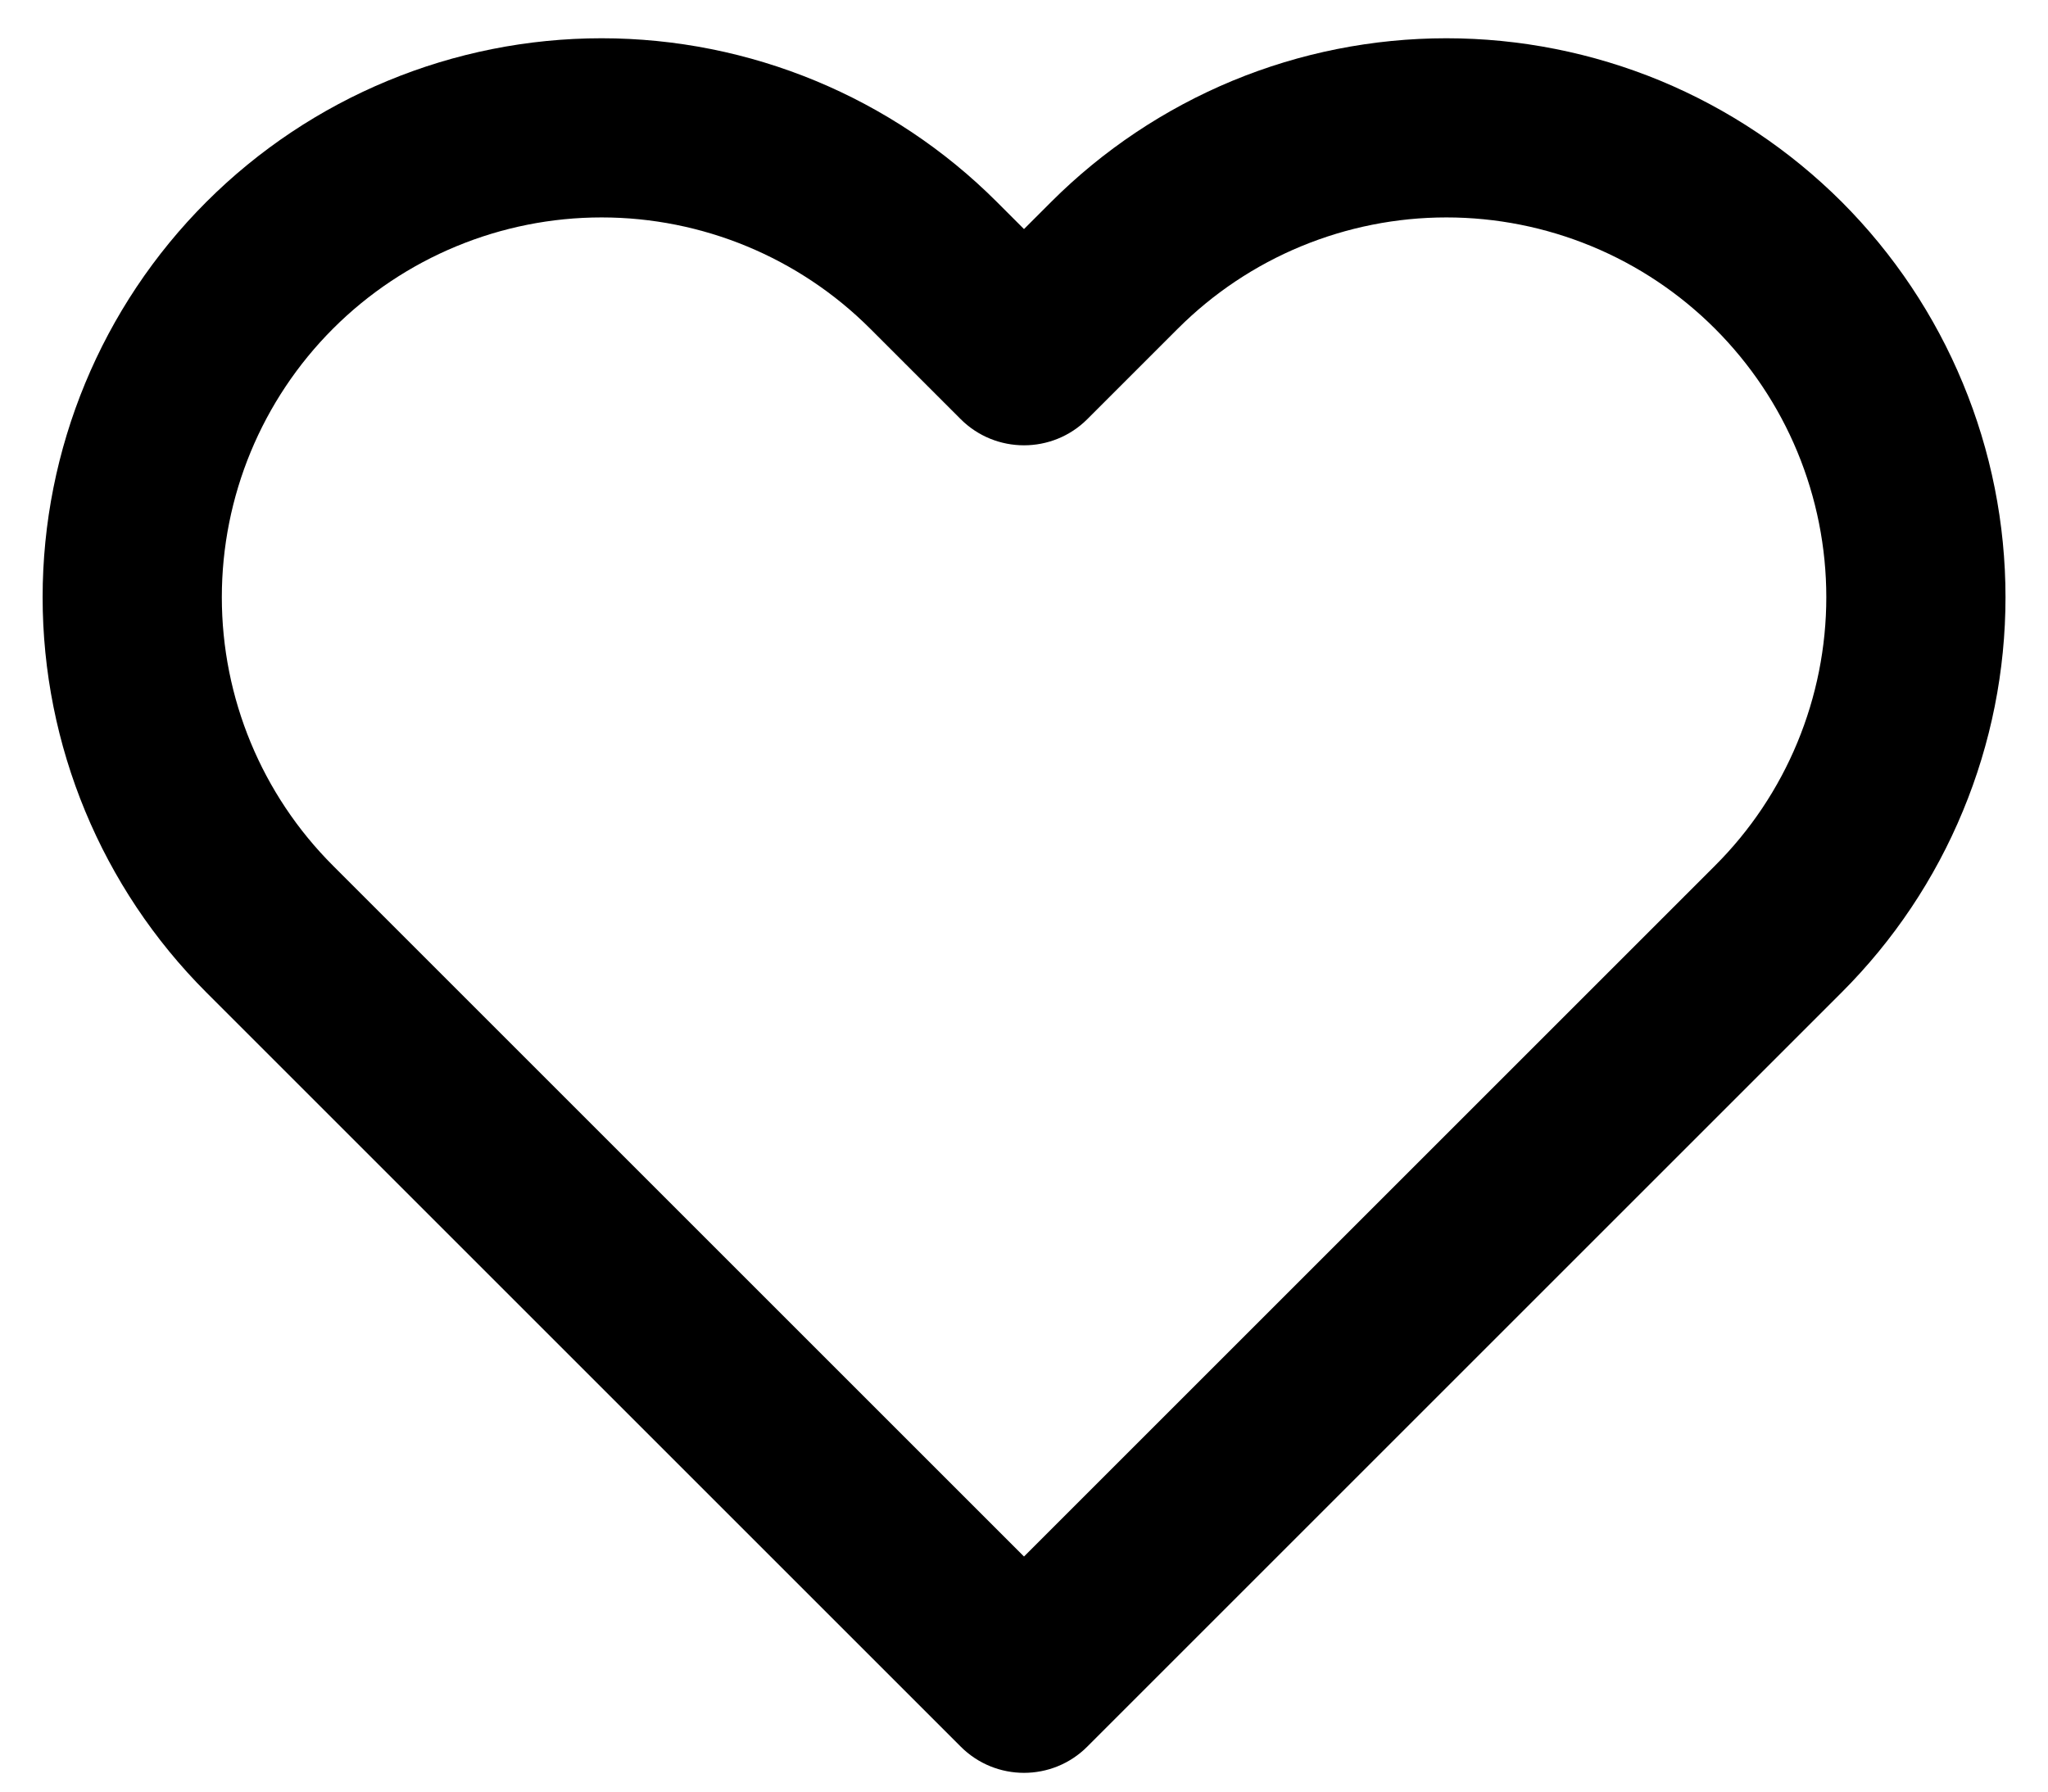 <svg  width="16" height="14" viewBox="0 0 16 14" xmlns="http://www.w3.org/2000/svg">
              <path
                d="M9.629 0.631C10.158 0.412 10.726 0.299 11.3
        0.299C11.874 0.299 12.442 0.412 12.972
        0.631C13.502 0.851 13.983 1.173 14.389
        1.578C14.794 1.984 15.116 2.465 15.335
        2.995C15.555 3.525 15.668 4.093 15.668 4.667C15.668
        5.24 15.555 5.808 15.335 6.338C15.116 6.868 14.794
        7.349 14.388 7.755C14.388 7.755 14.388 7.755 14.388
        7.755L8.495 13.648C8.222 13.922 7.778 13.922 7.505
        13.648L1.612 7.755C0.793 6.936 0.333 5.825 0.333
        4.667C0.333 3.508 0.793 2.397 1.612 1.578C2.431
        0.759 3.542 0.299 4.7 0.299C5.858 0.299
        6.969 0.759 7.788 1.578L8 1.79L8.212
        1.578C8.212 1.578 8.212 1.579 8.212 1.578C8.617
        1.173 9.099 0.851 9.629 0.631ZM13.398 2.568C13.123
        2.293 12.796 2.074 12.436 1.925C12.076 1.776 11.69
        1.699 11.3 1.699C10.91 1.699 10.524 1.776 10.164
        1.925C9.804 2.074 9.477 2.293 9.202 2.568L8.495
        3.275C8.222 3.548 7.778 3.548 7.505 3.275L6.798
        2.568C6.242 2.012 5.487 1.699 4.7 1.699C3.913
        1.699 3.158 2.012 2.602 2.568C2.045 3.125 1.733
        3.88 1.733 4.667C1.733 5.454 2.045 6.209 2.602
        6.765L8 12.163L13.398 6.765C13.674 6.49 13.893
        6.162 14.042 5.802C14.191 5.442 14.268 5.056 14.268
        4.667C14.268 4.277 14.191 3.891 14.042 3.531C13.893
        3.171 13.674 2.844 13.398 2.568Z" />
            </svg>
